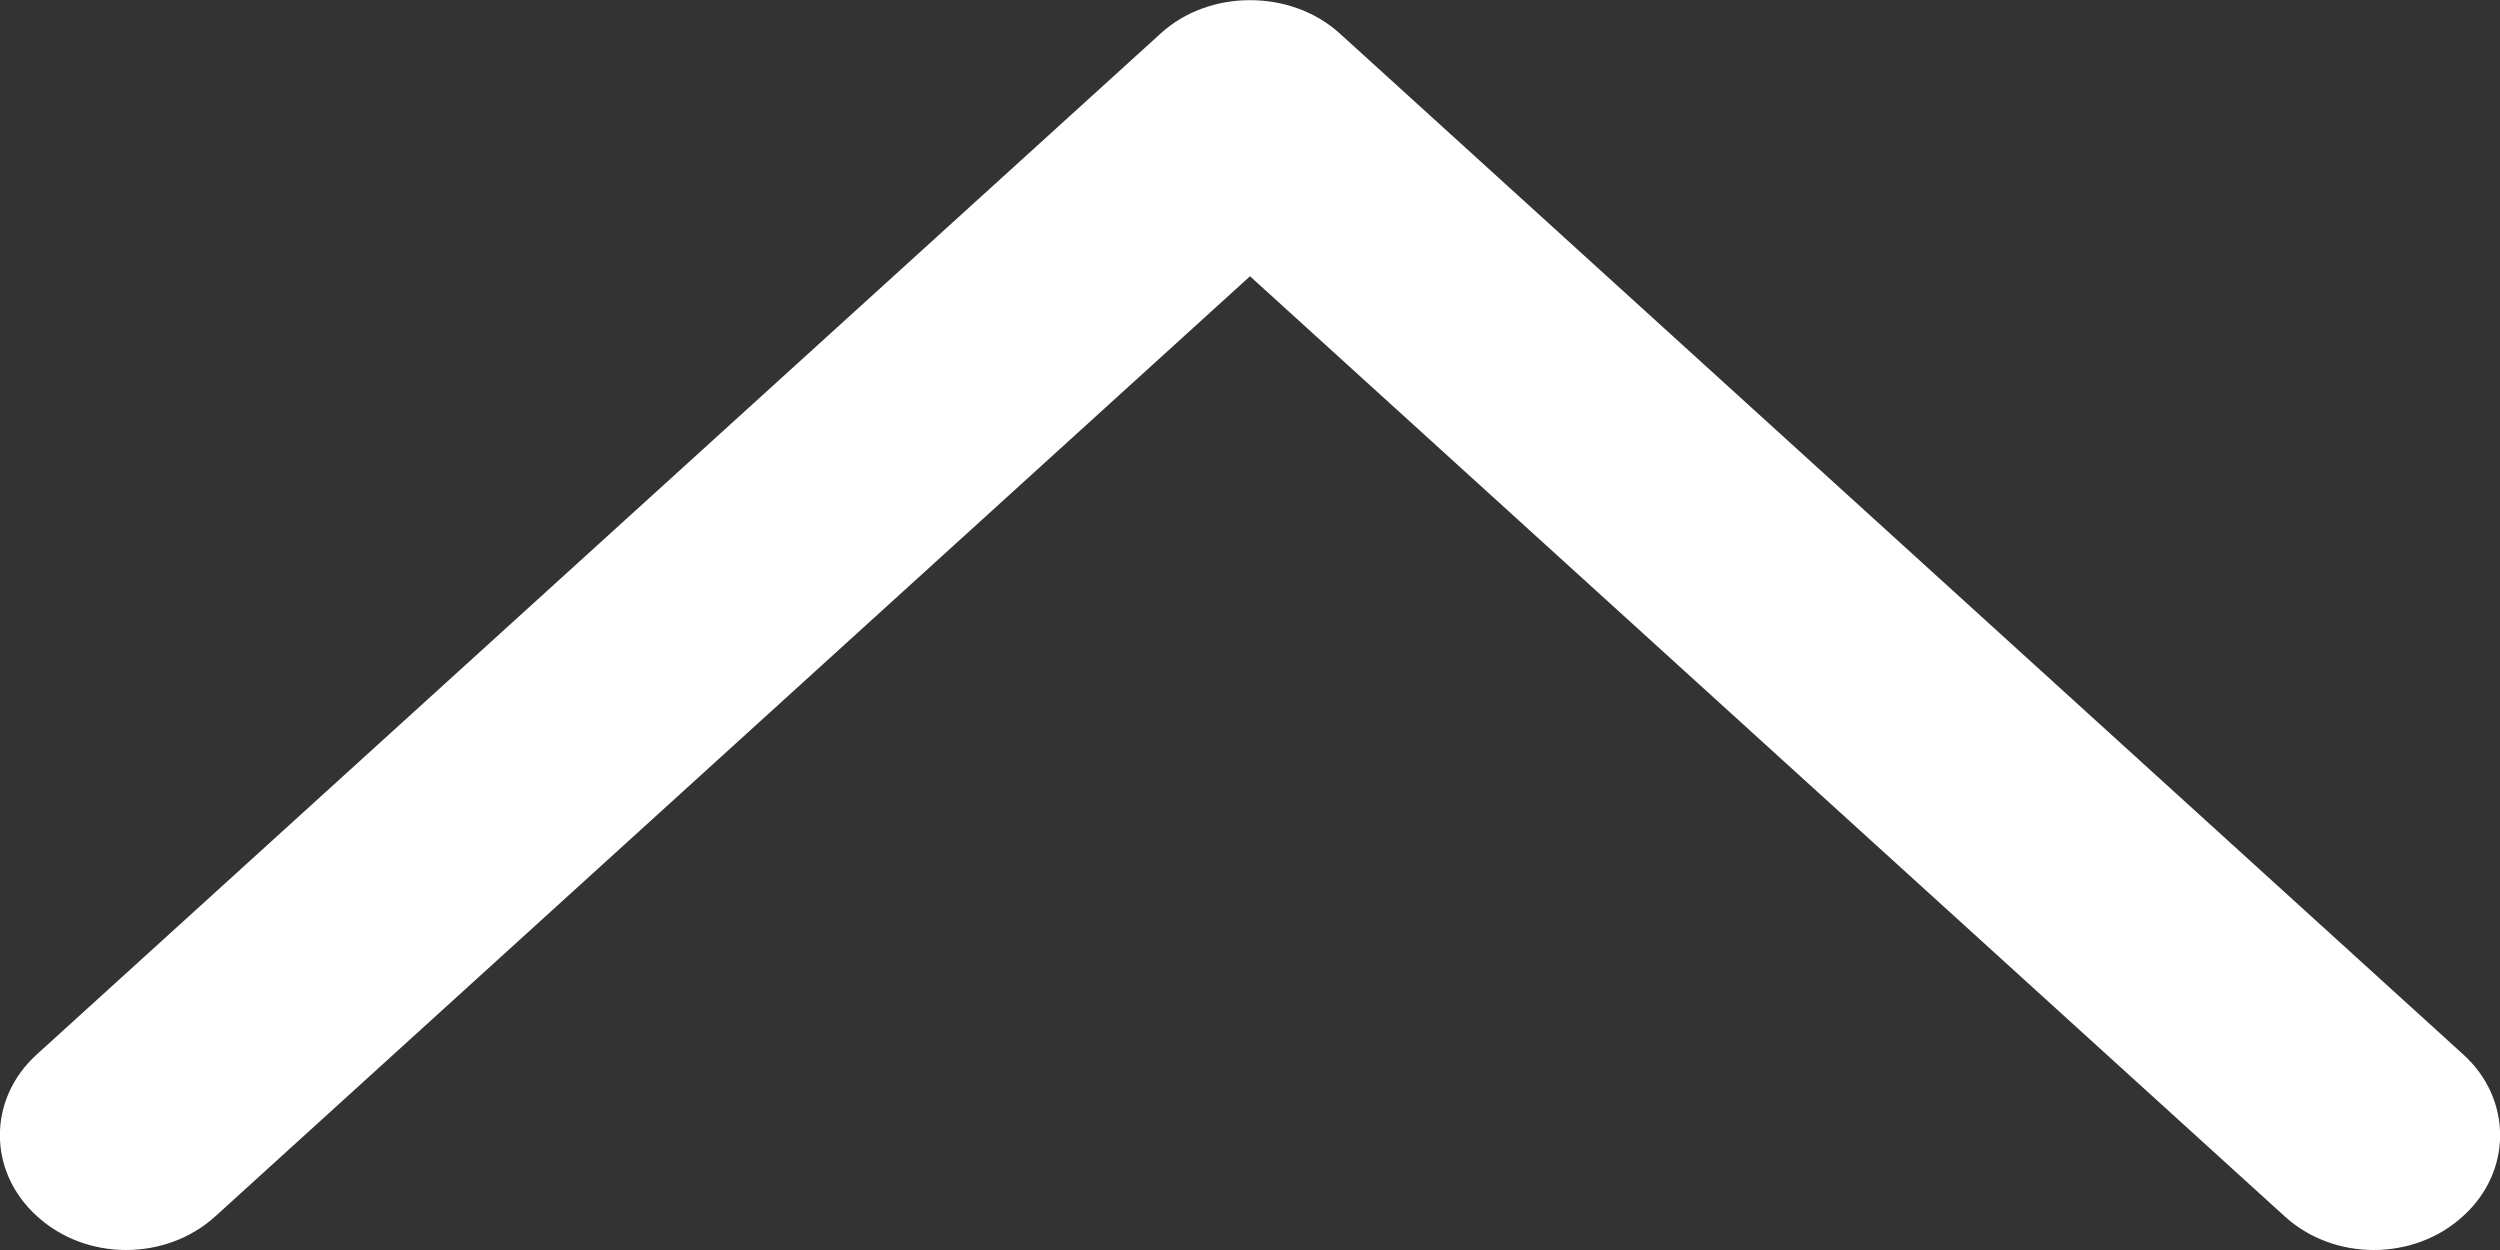 <svg
  width="6"
  height="3"
  viewBox="0 0 6 3"
  fill="none"
  xmlns="http://www.w3.org/2000/svg"
>
  <rect x="0" y="0" width="6" height="3" fill="#333333" stroke="none"/>
  <path
    d="M2.786 0.08L0.089 2.53C-0.03 2.637 -0.03 2.812 0.089 2.919C0.207 3.027 0.398 3.027 0.517 2.919L3 0.663L5.483 2.919C5.601 3.027 5.793 3.027 5.911 2.919C6.03 2.812 6.03 2.637 5.911 2.53L3.214 0.079C3.097 -0.026 2.902 -0.026 2.786 0.08Z"
    fill="#FFFFFF"
  />
</svg>
